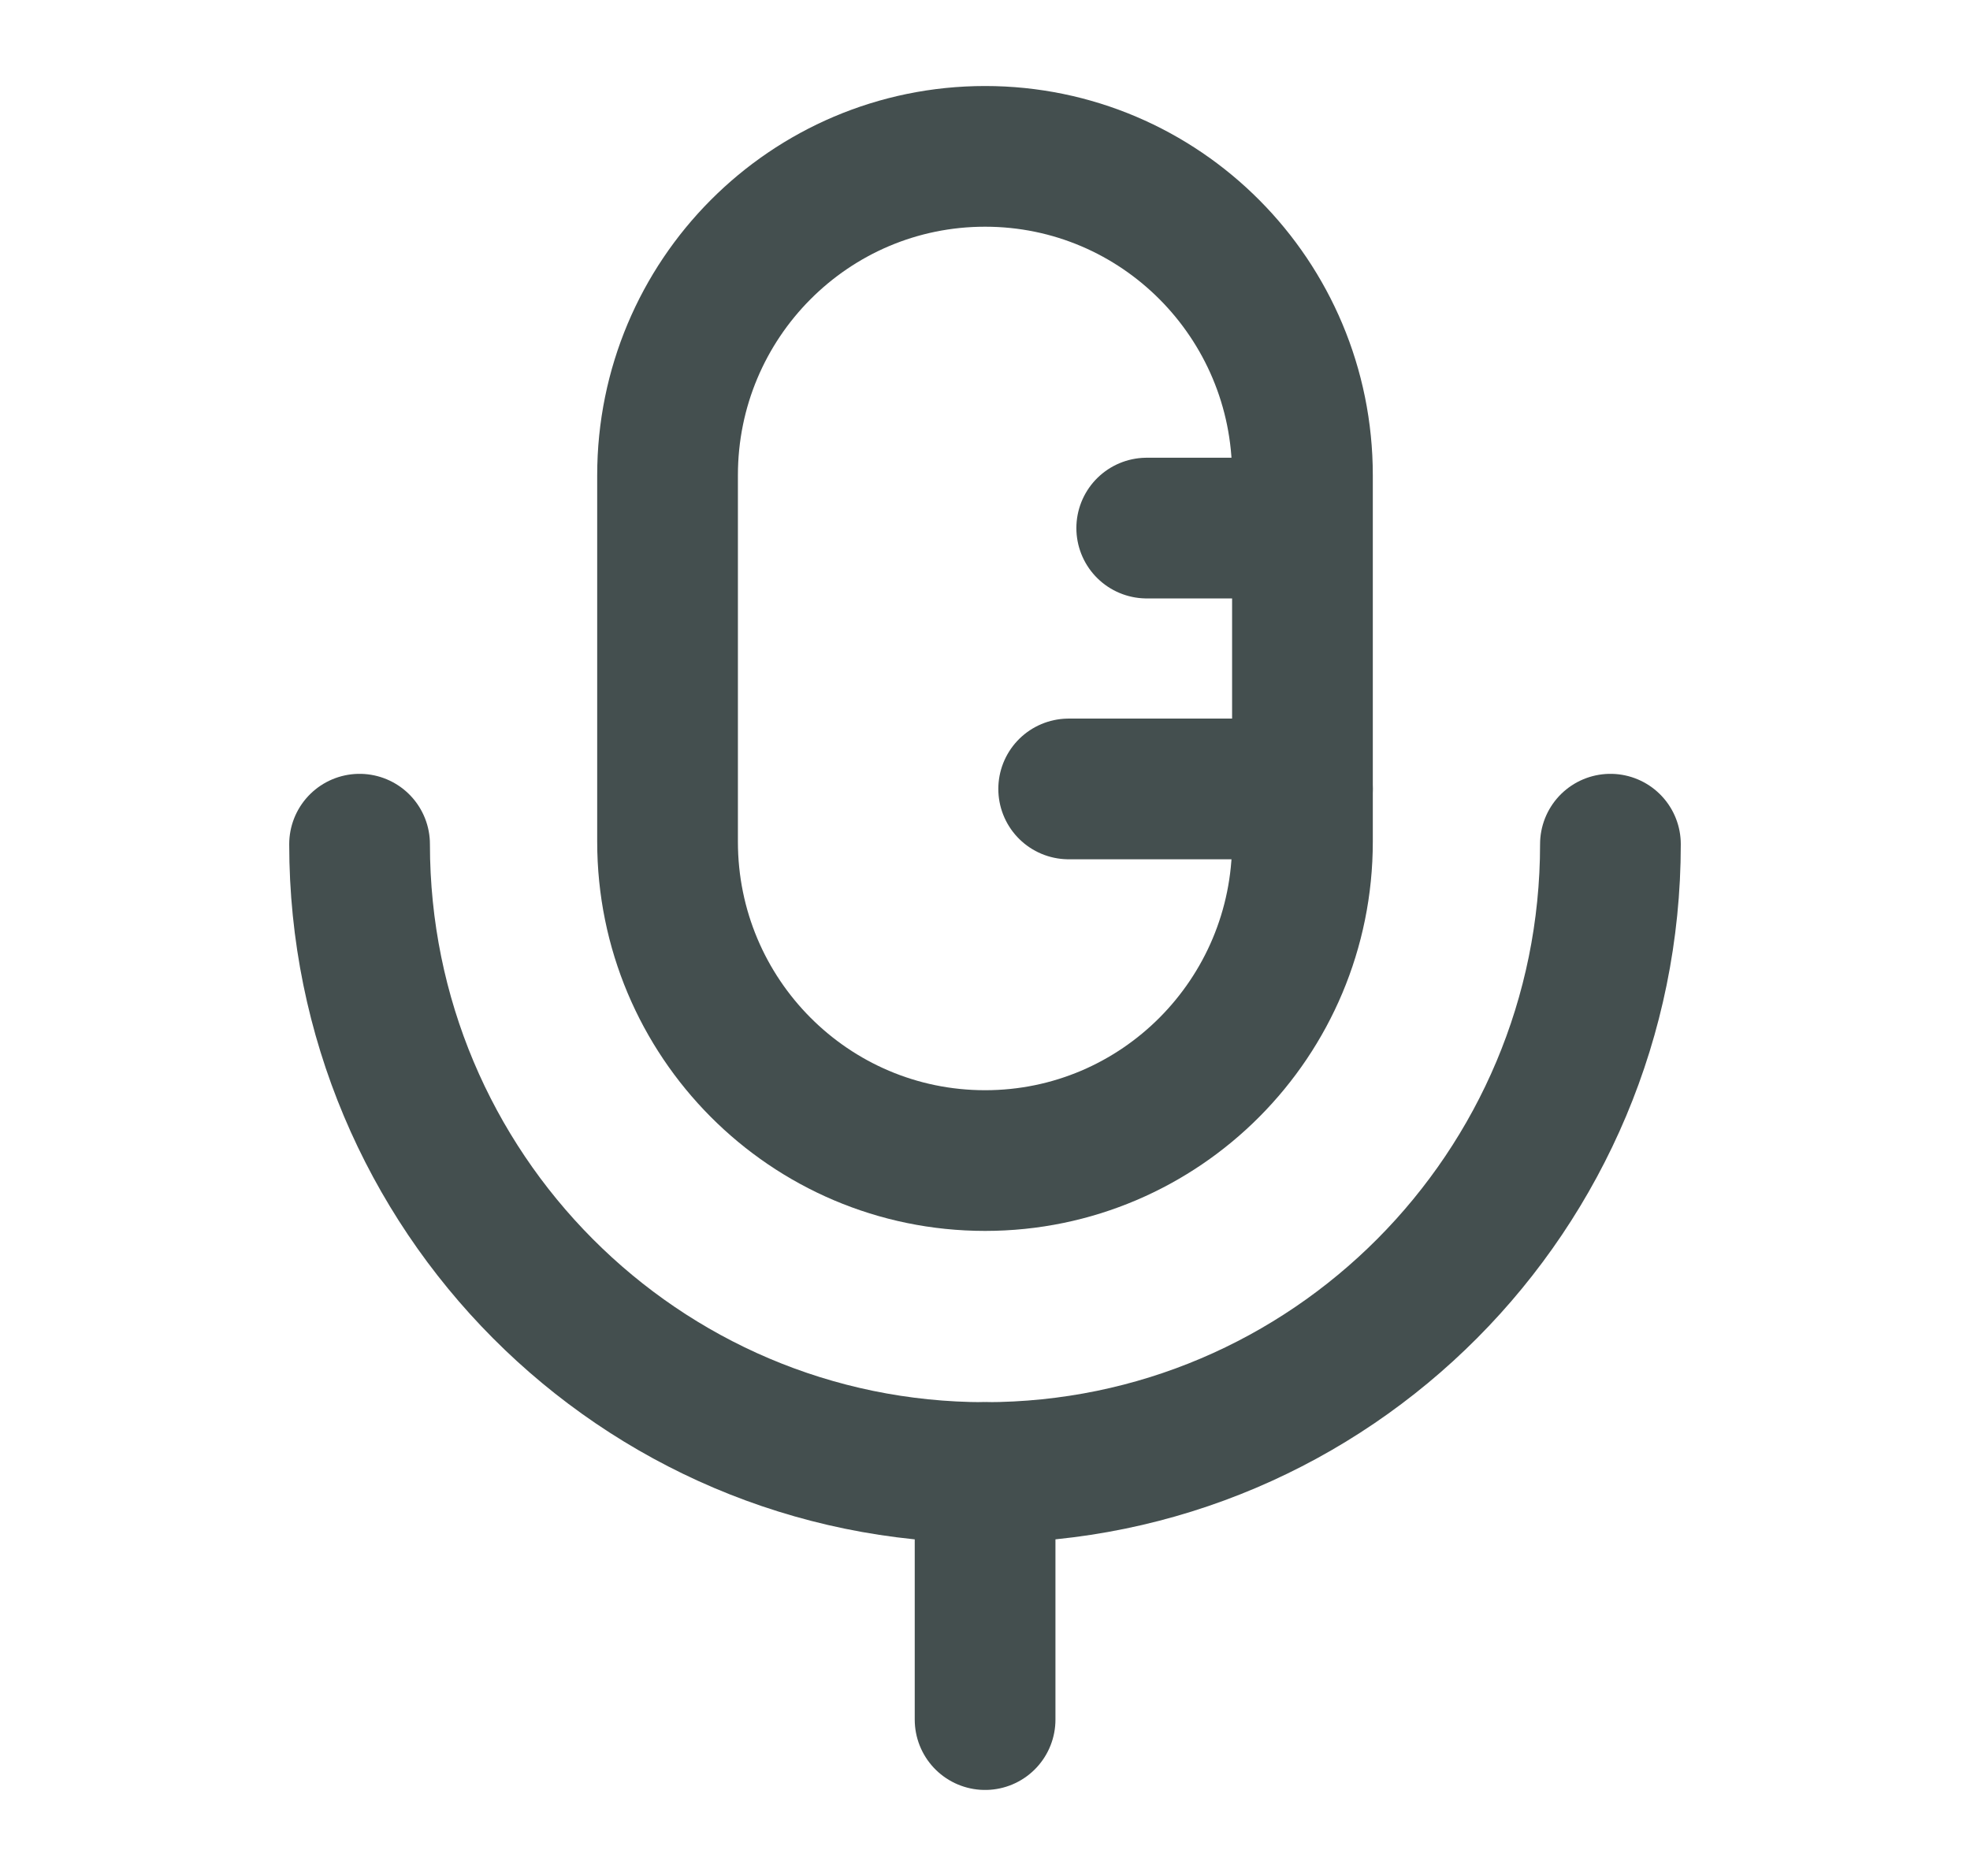 <svg width="21" height="20" viewBox="0 0 21 20" fill="none" xmlns="http://www.w3.org/2000/svg">
<path d="M10.501 18.333V15.699" stroke="#444F4F" stroke-width="1.5" stroke-linecap="round" stroke-linejoin="round"/>
<path fill-rule="evenodd" clip-rule="evenodd" d="M10.501 12.373V12.373C8.63 12.373 7.116 10.851 7.116 8.973V5.067C7.116 3.189 8.63 1.667 10.501 1.667C12.37 1.667 13.884 3.189 13.884 5.067V8.973C13.884 10.851 12.37 12.373 10.501 12.373Z" stroke="#444F4F" stroke-width="1.5" stroke-linecap="round" stroke-linejoin="round"/>
<path d="M17.167 9C17.167 12.7 14.182 15.699 10.5 15.699C6.818 15.699 3.833 12.7 3.833 9" stroke="#444F4F" stroke-width="1.5" stroke-linecap="round" stroke-linejoin="round"/>
<path d="M12.224 5.63H13.882" stroke="#444F4F" stroke-width="1.5" stroke-linecap="round" stroke-linejoin="round"/>
<path d="M11.392 8.411H13.884" stroke="#444F4F" stroke-width="1.5" stroke-linecap="round" stroke-linejoin="round"/>
</svg>
